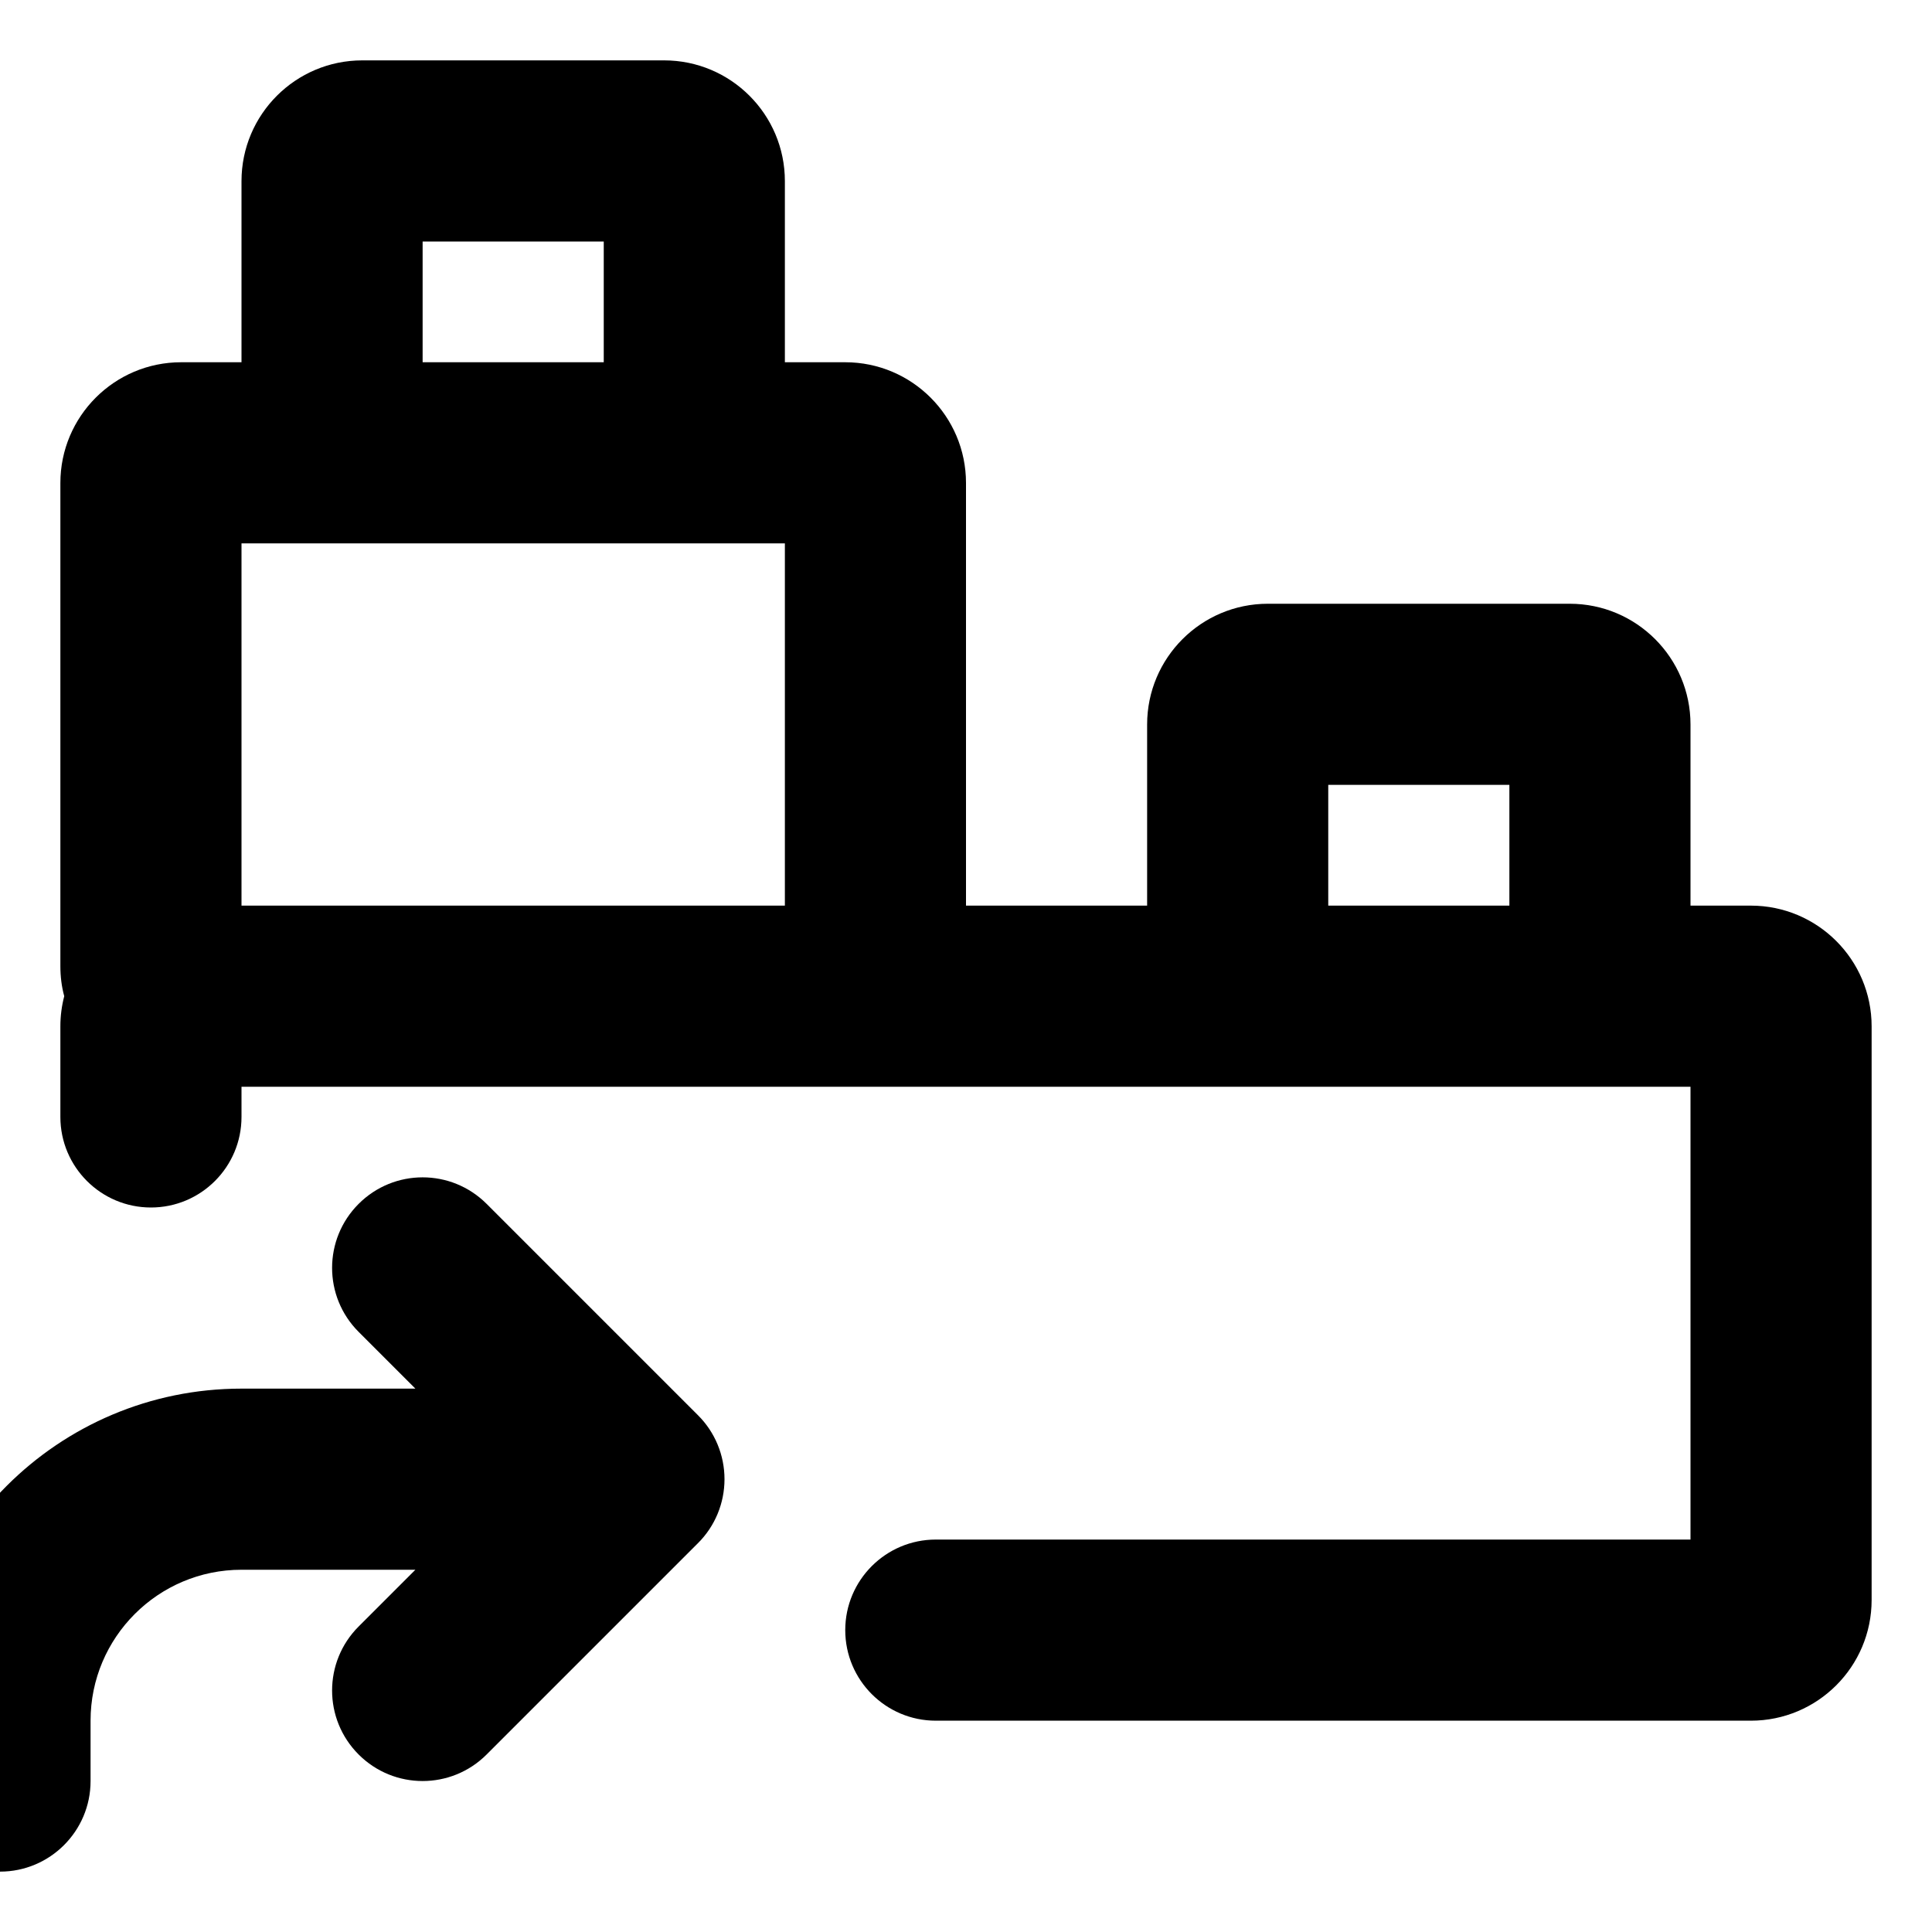 <svg xmlns="http://www.w3.org/2000/svg" viewBox="0 0 16 16"><g clip-path="url(#a)"><path fill-rule="evenodd" d="M2 1.5v1.5h-.5c-.552 0-1 .448-1 1v4c0 .086.01.17.032.25-.021.08-.032.164-.032.25v.75c0 .414.336.75.75.75s.75-.336.75-.75v-.25h12v3.75h-6.25c-.414 0-.75.336-.75.75s.336.75.75.75h6.75c.552 0 1-.448 1-1v-4.75c0-.552-.448-1-1-1h-.5v-1.5c0-.552-.448-1-1-1h-2.5c-.552 0-1 .448-1 1v1.5h-1.5v-3.5c0-.552-.448-1-1-1h-.5v-1.5c0-.552-.448-1-1-1h-2.5c-.552 0-1 .448-1 1Zm1.5.5v1h1.5v-1h-1.5Zm3 2.5v3h-4.5v-3h4.5Zm4.5 3h1.5v-1h-1.5v1Z"/><path d="M2 13c-.69 0-1.25.56-1.25 1.25v.5c0 .414-.336.75-.75.75s-.75-.336-.75-.75v-.5c0-1.519 1.231-2.75 2.75-2.75h1.44l-.47-.47c-.293-.293-.293-.767 0-1.06.293-.293.767-.293 1.06 0l1.75 1.75c.141.14.22.331.22.53s-.079.39-.22.53l-1.75 1.75c-.293.293-.767.293-1.06 0-.293-.293-.293-.767 0-1.06l.47-.47h-1.44Z"/></g><defs><clipPath id="a"><path d="M0 0h16v16h-16z"/></clipPath></defs></svg>